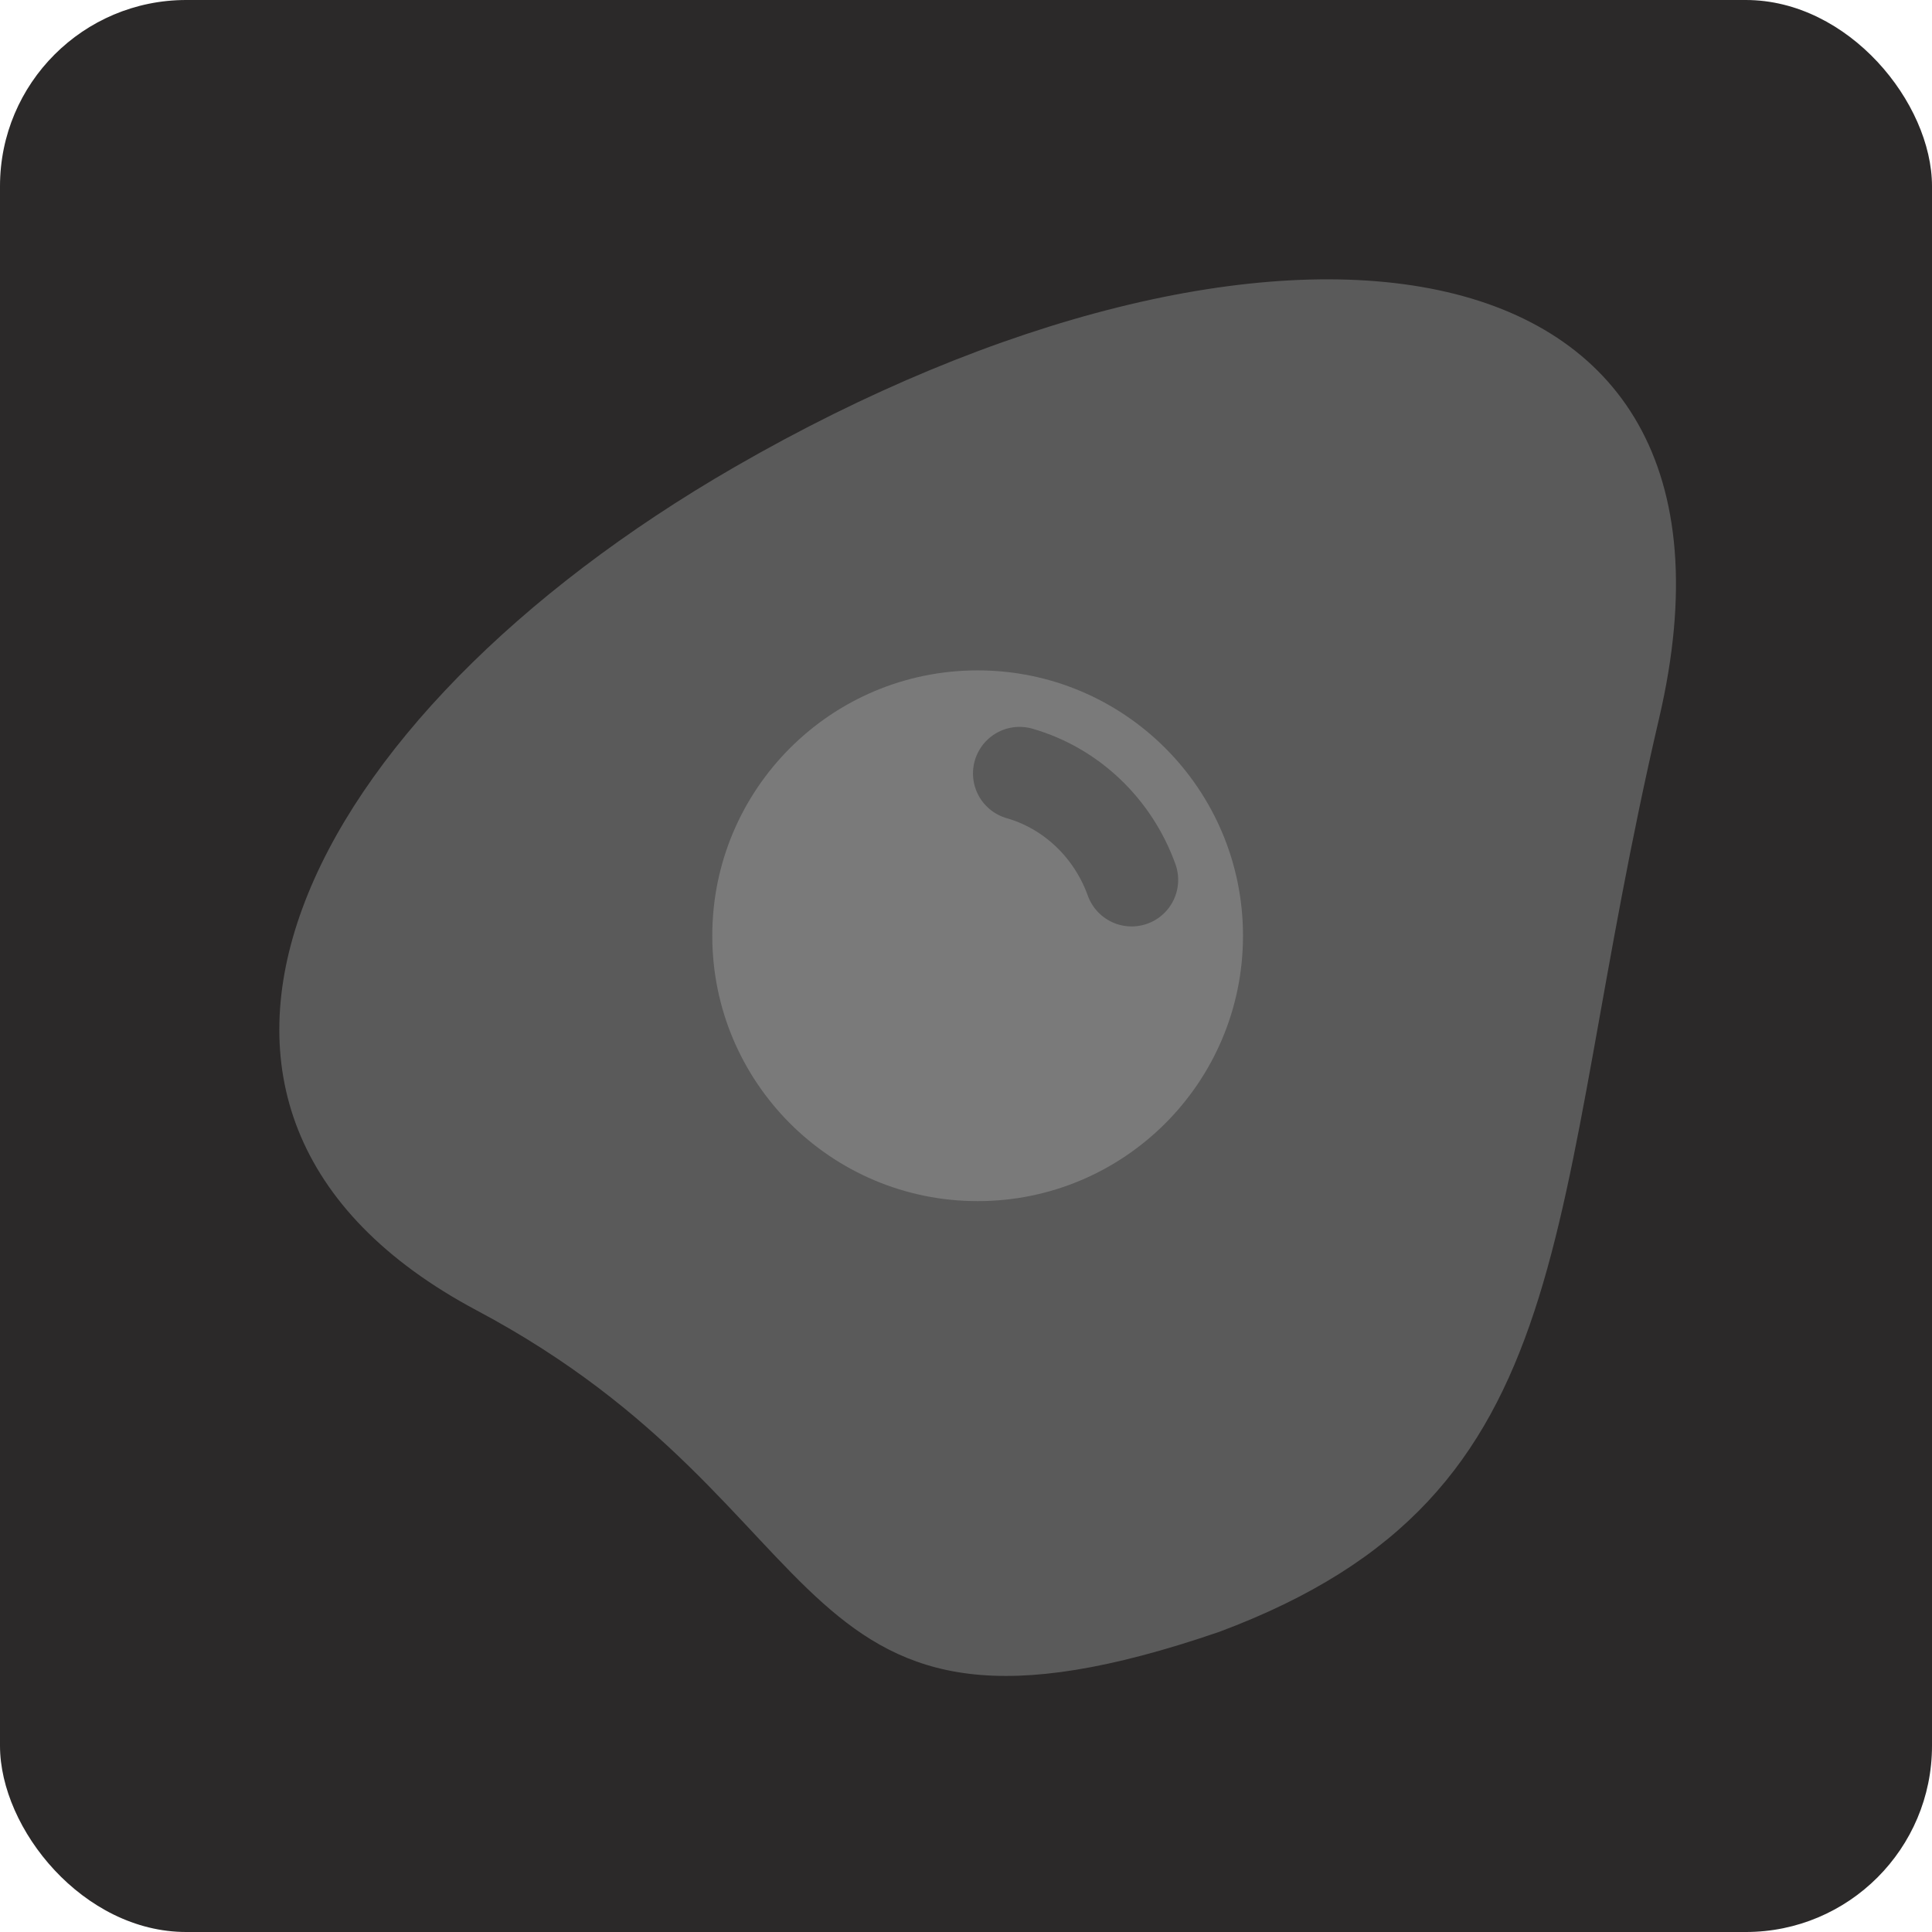 <svg width="83" height="83" viewBox="0 0 83 83" fill="none" xmlns="http://www.w3.org/2000/svg">
<rect width="83" height="83" rx="8" fill="#2B2929"/>
<path d="M52.37 70.109C33.365 76.63 36.6 64.867 20.49 56.301C4.424 47.756 12.865 30.852 31.569 20.059C54.197 7.003 76.314 9.267 71.278 30.852C66.242 52.435 68.311 64.164 52.37 70.109V70.109Z" fill="#5A5A5A"/>
<path d="M42 51.601C48.296 51.601 53.4 46.497 53.4 40.2C53.4 33.904 48.296 28.8 42 28.8C35.704 28.8 30.6 33.904 30.6 40.2C30.6 46.497 35.704 51.601 42 51.601Z" fill="#7A7A7A"/>
<path d="M43.8 33.227C46.054 33.876 47.826 35.606 48.615 37.8M59.4 16.218C63.083 16.218 67.685 19.97 68.447 25.2L59.4 16.218Z" stroke="#5A5A5A" stroke-width="4" stroke-miterlimit="10" stroke-linecap="round" stroke-linejoin="round"/>
</svg>
